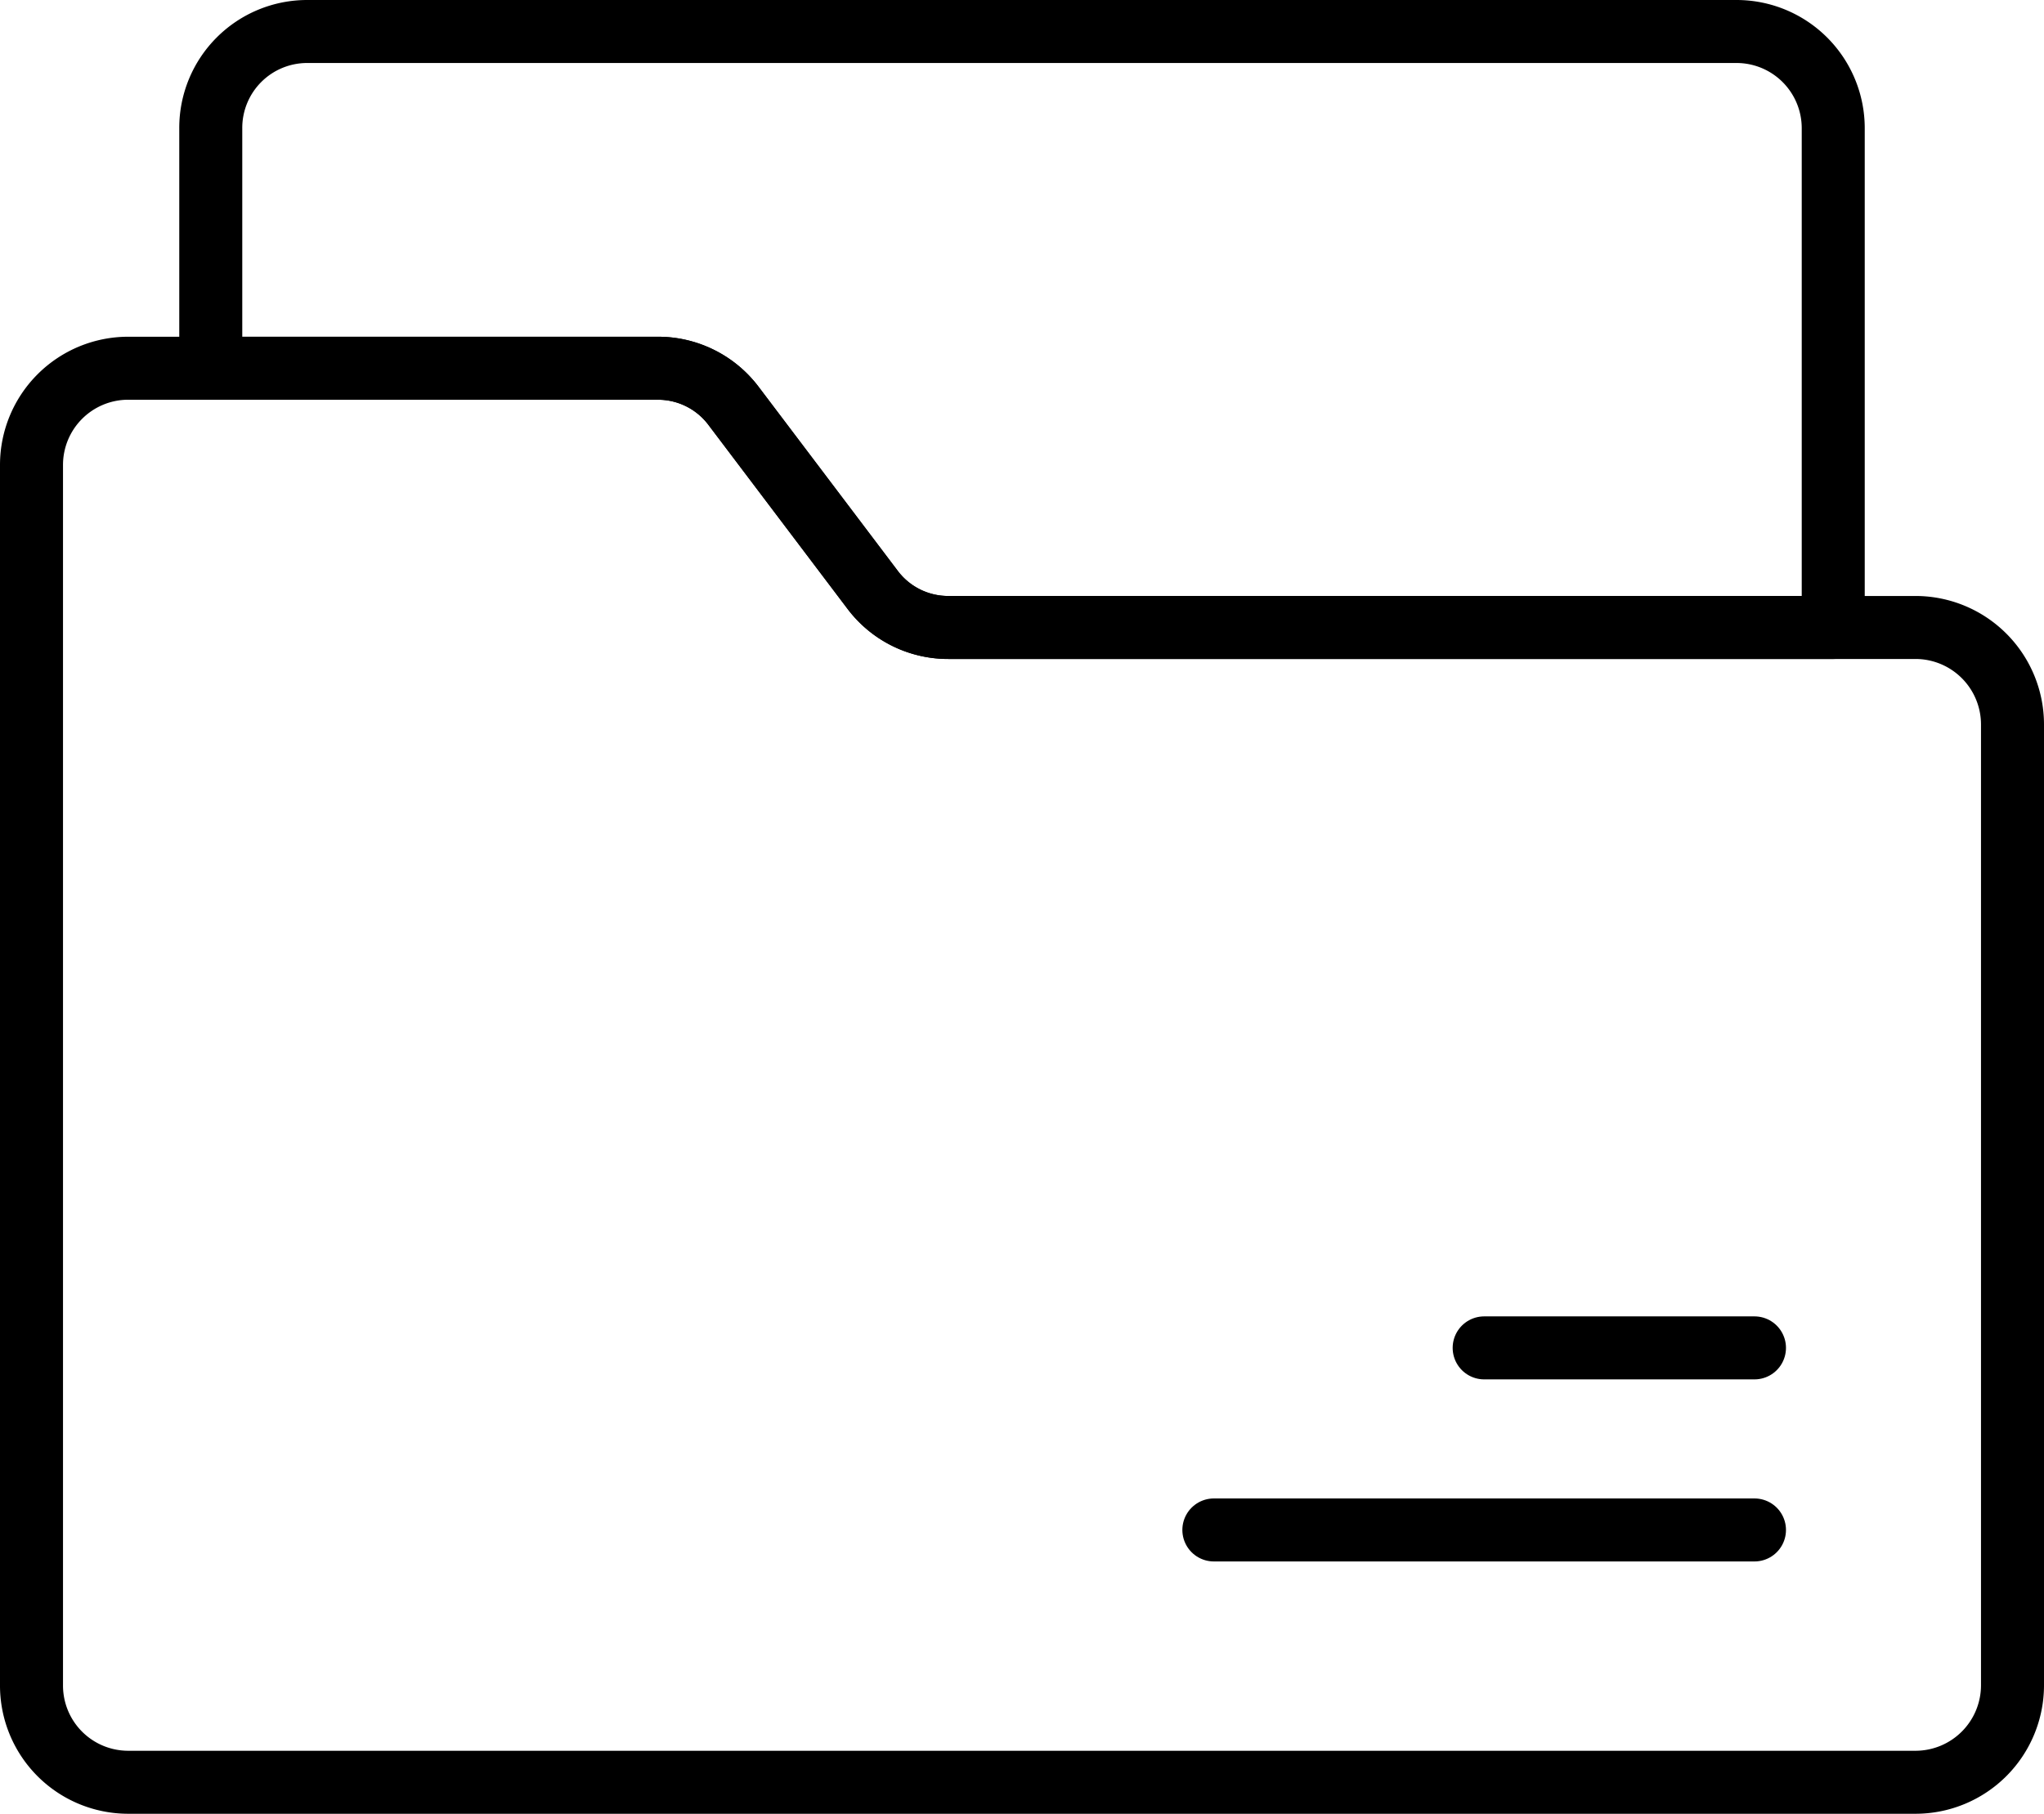 <svg xmlns="http://www.w3.org/2000/svg" viewBox="0 0 64.88 57.58"><defs><style>.cls-1{fill:none;stroke:#000;stroke-linecap:round;stroke-linejoin:round;stroke-width:2px;}</style></defs><title>Asset 10</title><g id="Layer_2" data-name="Layer 2"><g id="Layer_2-2" data-name="Layer 2"><path class="cls-1" d="M63.88,23V53.5a3.08,3.08,0,0,1-3.07,3.08H4.07A3.07,3.07,0,0,1,1,53.5V14.76a3.07,3.07,0,0,1,3.07-3.07H20.9a3,3,0,0,1,2.38,1.19l4.43,5.86a3,3,0,0,0,2.39,1.18H60.81A3.08,3.08,0,0,1,63.88,23Z"/><path class="cls-1" d="M58.19,4.07V19.92H30.1a3,3,0,0,1-2.39-1.18l-4.43-5.86a3,3,0,0,0-2.38-1.19H6.69V4.07A3.06,3.06,0,0,1,9.76,1H55.12A3.07,3.07,0,0,1,58.19,4.07Z"/><line class="cls-1" x1="55.69" y1="48.57" x2="38.53" y2="48.57"/><line class="cls-1" x1="55.69" y1="42.79" x2="47.11" y2="42.79"/></g></g></svg>